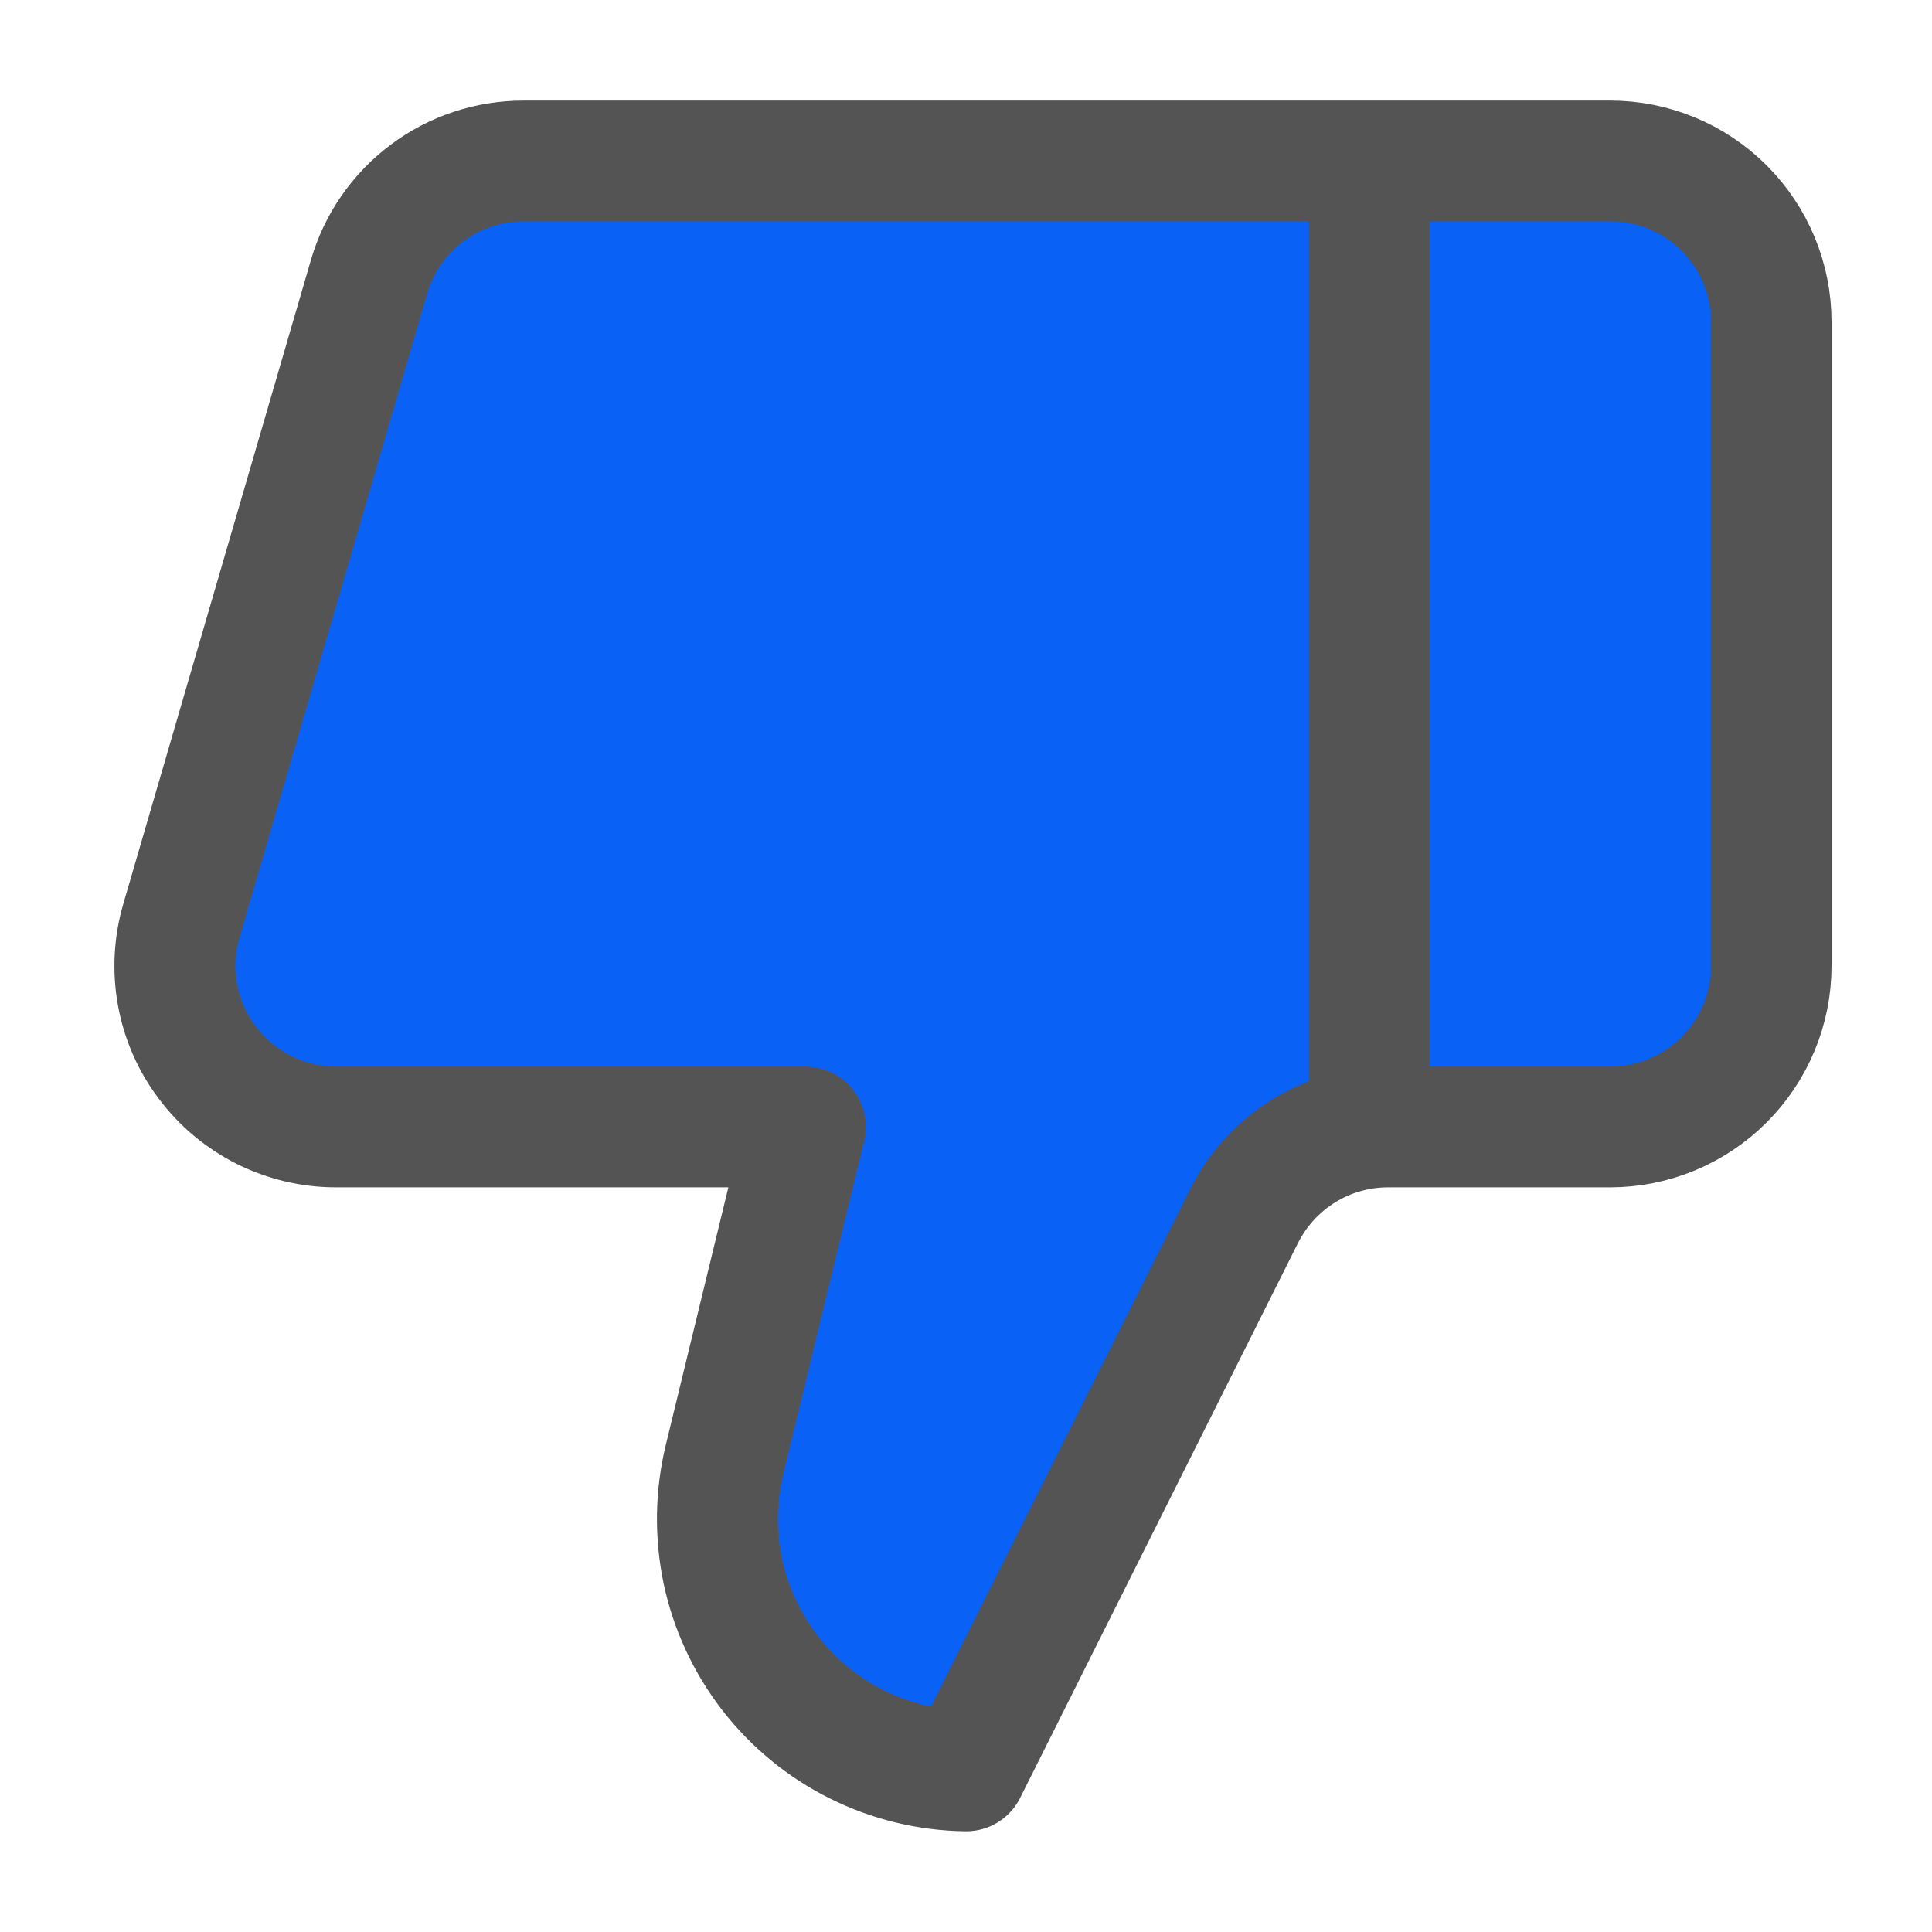 <svg width="16" height="16" viewBox="0 0 16 16" fill="none" xmlns="http://www.w3.org/2000/svg">
<path d="M11.335 9.333L11.335 1.333ZM6.001 12.079L6.668 9.333L2.781 9.333C2.574 9.333 2.37 9.284 2.185 9.192C2 9.099 1.839 8.965 1.715 8.799C1.59 8.634 1.506 8.442 1.469 8.238C1.432 8.034 1.443 7.825 1.501 7.626L3.055 2.293C3.135 2.016 3.304 1.772 3.535 1.599C3.765 1.426 4.046 1.333 4.335 1.333L13.335 1.333C13.688 1.333 14.027 1.473 14.277 1.723C14.527 1.973 14.668 2.312 14.668 2.666L14.668 7.999C14.668 8.353 14.527 8.692 14.277 8.942C14.027 9.192 13.688 9.333 13.335 9.333H11.495C11.247 9.333 11.004 9.402 10.793 9.533C10.582 9.664 10.412 9.851 10.301 10.073L8.001 14.666C7.687 14.662 7.377 14.587 7.096 14.447C6.815 14.307 6.569 14.105 6.376 13.856C6.184 13.607 6.05 13.318 5.985 13.011C5.921 12.703 5.926 12.385 6.001 12.079Z" fill="#0961F5"/>
<path d="M11.335 9.333L11.335 1.333M6.001 12.079L6.668 9.333L2.781 9.333C2.574 9.333 2.37 9.284 2.185 9.192C2 9.099 1.839 8.965 1.715 8.799C1.59 8.634 1.506 8.442 1.469 8.238C1.432 8.034 1.443 7.825 1.501 7.626L3.055 2.293C3.135 2.016 3.304 1.772 3.535 1.599C3.765 1.426 4.046 1.333 4.335 1.333L13.335 1.333C13.688 1.333 14.027 1.473 14.277 1.723C14.527 1.973 14.668 2.312 14.668 2.666L14.668 7.999C14.668 8.353 14.527 8.692 14.277 8.942C14.027 9.192 13.688 9.333 13.335 9.333H11.495C11.247 9.333 11.004 9.402 10.793 9.533C10.582 9.664 10.412 9.851 10.301 10.073L8.001 14.666C7.687 14.662 7.377 14.587 7.096 14.447C6.815 14.307 6.569 14.105 6.376 13.856C6.184 13.607 6.05 13.318 5.985 13.011C5.921 12.703 5.926 12.385 6.001 12.079Z" stroke="#545454" stroke-linecap="round" stroke-linejoin="round"/>
</svg>
